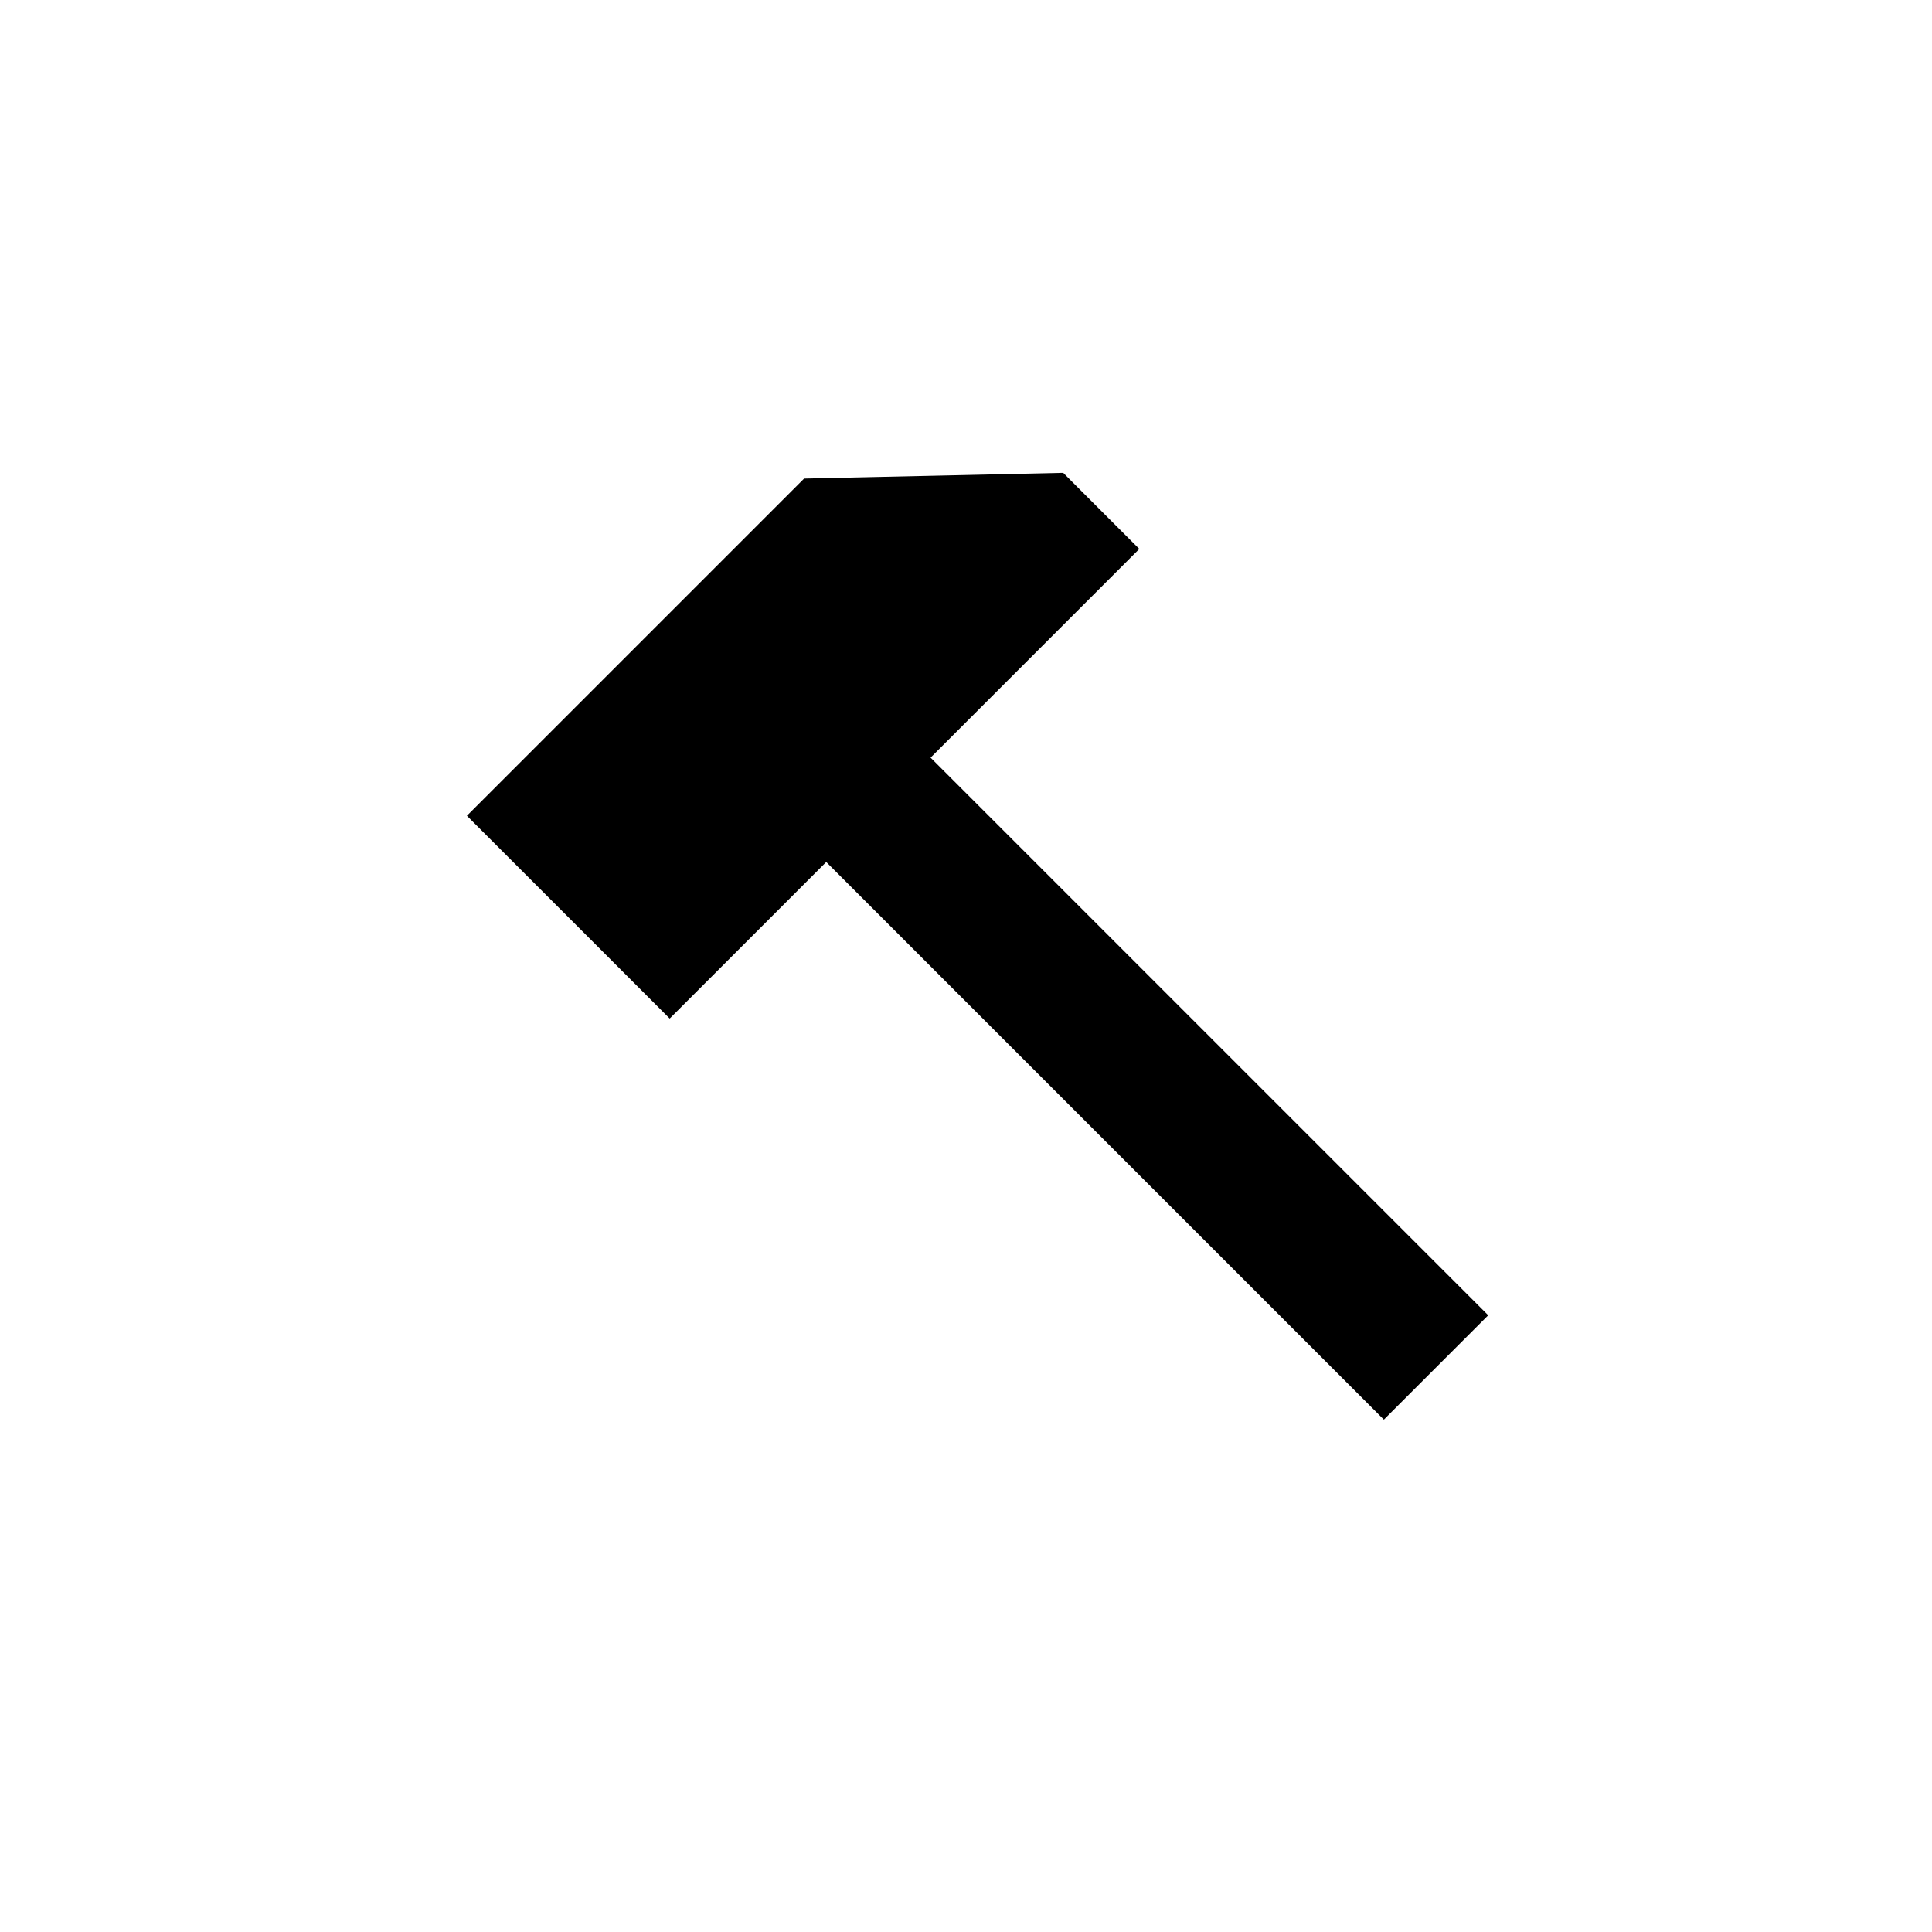 <?xml version="1.0" encoding="UTF-8"?>
<svg width="32px" height="32px" viewBox="0 0 32 32" version="1.1" xmlns="http://www.w3.org/2000/svg" xmlns:xlink="http://www.w3.org/1999/xlink">
    <!-- Generator: Sketch 47.1 (45422) - http://www.bohemiancoding.com/sketch -->
    <title>icon/hammerinvert</title>
    <desc>Created with Sketch.</desc>
    <defs></defs>
    <g id="NOW" stroke="none" stroke-width="1" fill="none" fill-rule="evenodd">
        <g id="icon/hammerinvert" fill="#000000">
            <path d="M13.764,15.309 L13.764,10.42 L11.982,10.42 L9.014,13.522 L9.014,15.309 L9.014,21.42 L13.764,21.42 L13.764,17.753 L26.826,17.753 L26.826,15.309 L13.764,15.309 Z" id="Combined-Shape" transform="translate(17.92, 15.92) rotate(-315) translate(-17.92, -15.92) "></path>
        </g>
    </g>
</svg>
